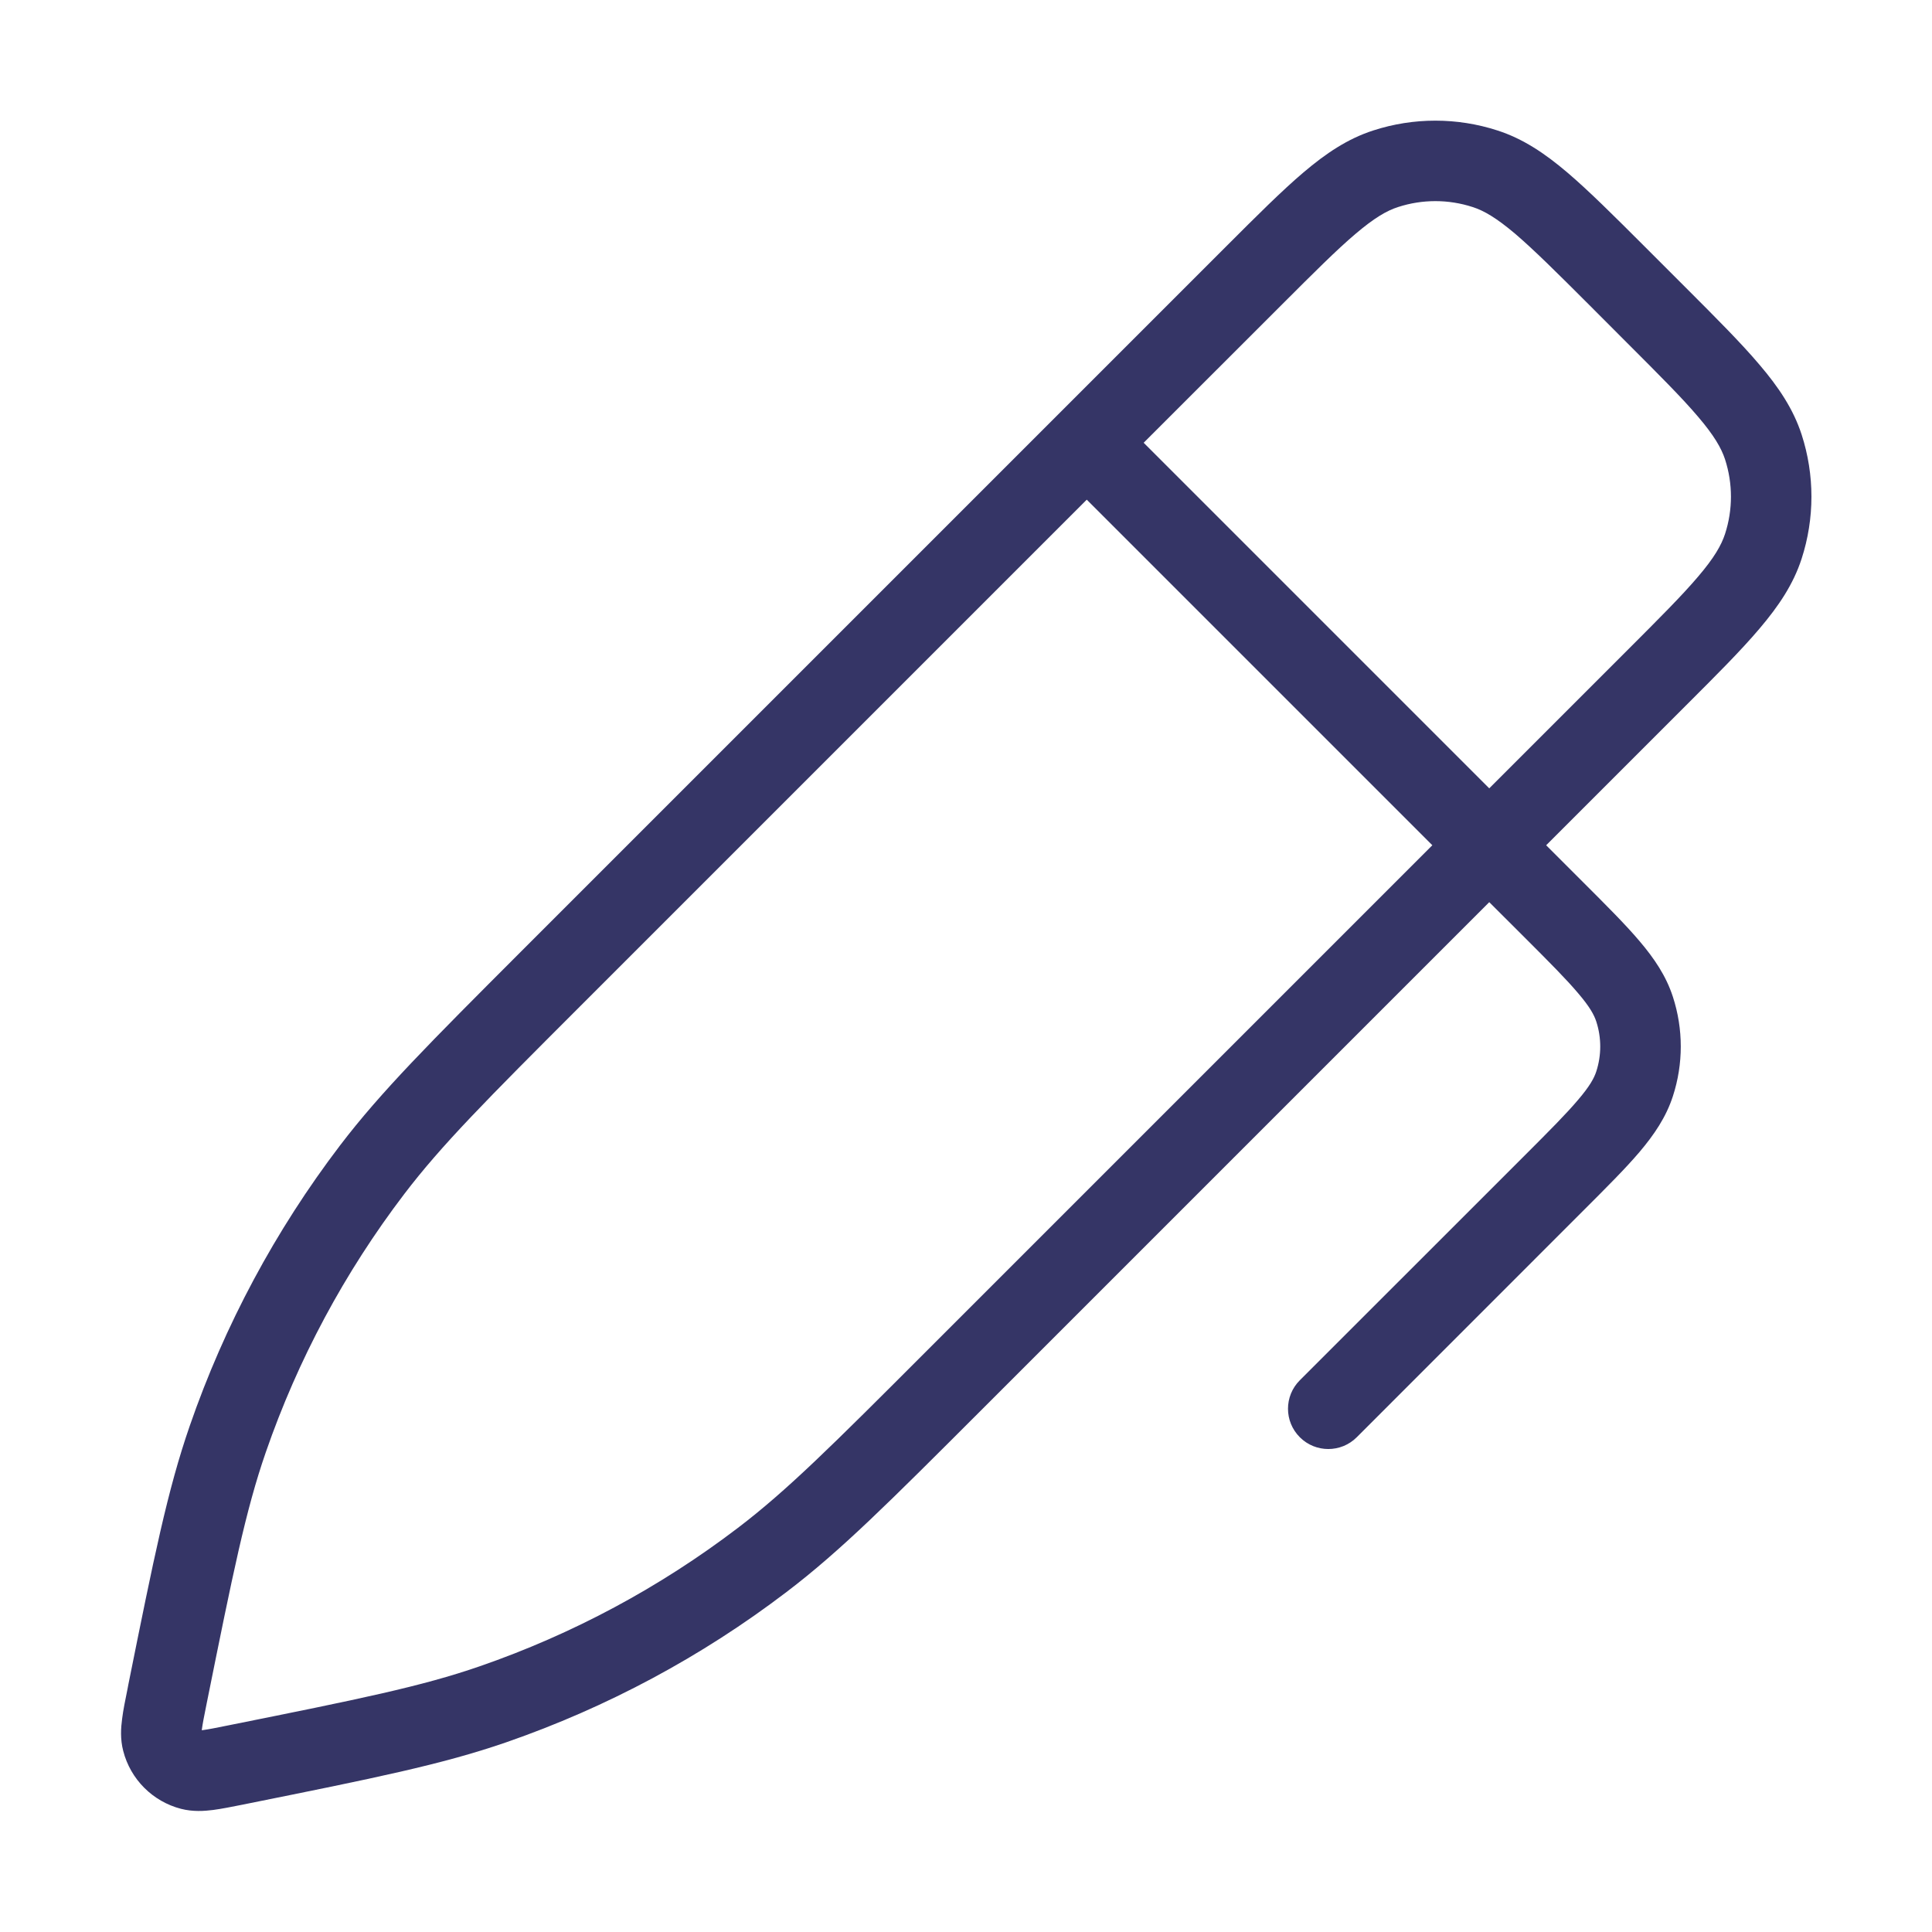 <svg width="24" height="24" viewBox="0 0 24 24" fill="none" xmlns="http://www.w3.org/2000/svg">
<path fill-rule="evenodd" clip-rule="evenodd" d="M18.603 1.621C18.101 1.458 17.56 1.458 17.058 1.621C16.742 1.723 16.471 1.905 16.192 2.142C15.922 2.371 15.613 2.68 15.23 3.063L6.473 11.82C5.339 12.955 4.735 13.559 4.224 14.229C3.421 15.284 2.79 16.46 2.357 17.713C2.081 18.509 1.912 19.348 1.595 20.923L1.584 20.981C1.556 21.118 1.53 21.246 1.517 21.352C1.502 21.463 1.492 21.604 1.531 21.752C1.622 22.104 1.897 22.379 2.249 22.47C2.397 22.508 2.538 22.498 2.648 22.484C2.755 22.47 2.882 22.444 3.019 22.417L3.078 22.405C4.653 22.088 5.491 21.919 6.287 21.644C7.54 21.21 8.716 20.58 9.771 19.776C10.442 19.266 11.046 18.661 12.182 17.525L18.5 11.207L18.95 11.656C19.253 11.959 19.458 12.165 19.604 12.338C19.747 12.505 19.803 12.607 19.83 12.691C19.895 12.892 19.895 13.108 19.83 13.309C19.803 13.393 19.747 13.495 19.604 13.662C19.458 13.835 19.253 14.041 18.95 14.344L16.147 17.146C15.951 17.342 15.951 17.658 16.147 17.854C16.342 18.049 16.659 18.049 16.854 17.854L19.671 15.036C19.956 14.751 20.191 14.517 20.367 14.31C20.549 14.095 20.697 13.877 20.781 13.618C20.912 13.216 20.912 12.784 20.781 12.382C20.697 12.123 20.549 11.905 20.367 11.691C20.191 11.483 19.956 11.249 19.671 10.964L19.207 10.5L20.936 8.771C21.32 8.388 21.629 8.079 21.858 7.808C22.095 7.529 22.277 7.259 22.38 6.942C22.543 6.44 22.543 5.899 22.38 5.397C22.277 5.081 22.095 4.81 21.858 4.532C21.629 4.261 21.32 3.952 20.937 3.569L20.432 3.064C20.049 2.681 19.739 2.372 19.469 2.142C19.19 1.905 18.919 1.723 18.603 1.621ZM18.5 9.793L20.214 8.079C20.616 7.677 20.896 7.397 21.096 7.161C21.293 6.93 21.383 6.774 21.429 6.633C21.527 6.332 21.527 6.008 21.429 5.706C21.383 5.566 21.293 5.41 21.096 5.179C20.896 4.943 20.616 4.663 20.214 4.261L19.74 3.786C19.338 3.384 19.057 3.105 18.822 2.904C18.59 2.708 18.435 2.617 18.294 2.572C17.993 2.474 17.668 2.474 17.367 2.572C17.226 2.617 17.071 2.708 16.84 2.904C16.604 3.104 16.324 3.384 15.922 3.786L14.207 5.5L18.5 9.793ZM13.5 6.207L7.211 12.496C6.038 13.669 5.485 14.224 5.02 14.835C4.281 15.806 3.701 16.887 3.302 18.04C3.051 18.765 2.895 19.535 2.567 21.163C2.535 21.321 2.517 21.413 2.508 21.481L2.507 21.494L2.52 21.492C2.587 21.483 2.68 21.465 2.837 21.433C4.466 21.106 5.235 20.95 5.96 20.699C7.113 20.3 8.195 19.72 9.165 18.981C9.776 18.516 10.332 17.962 11.506 16.787L17.793 10.5L13.5 6.207Z" fill="#353566"/>
</svg>
